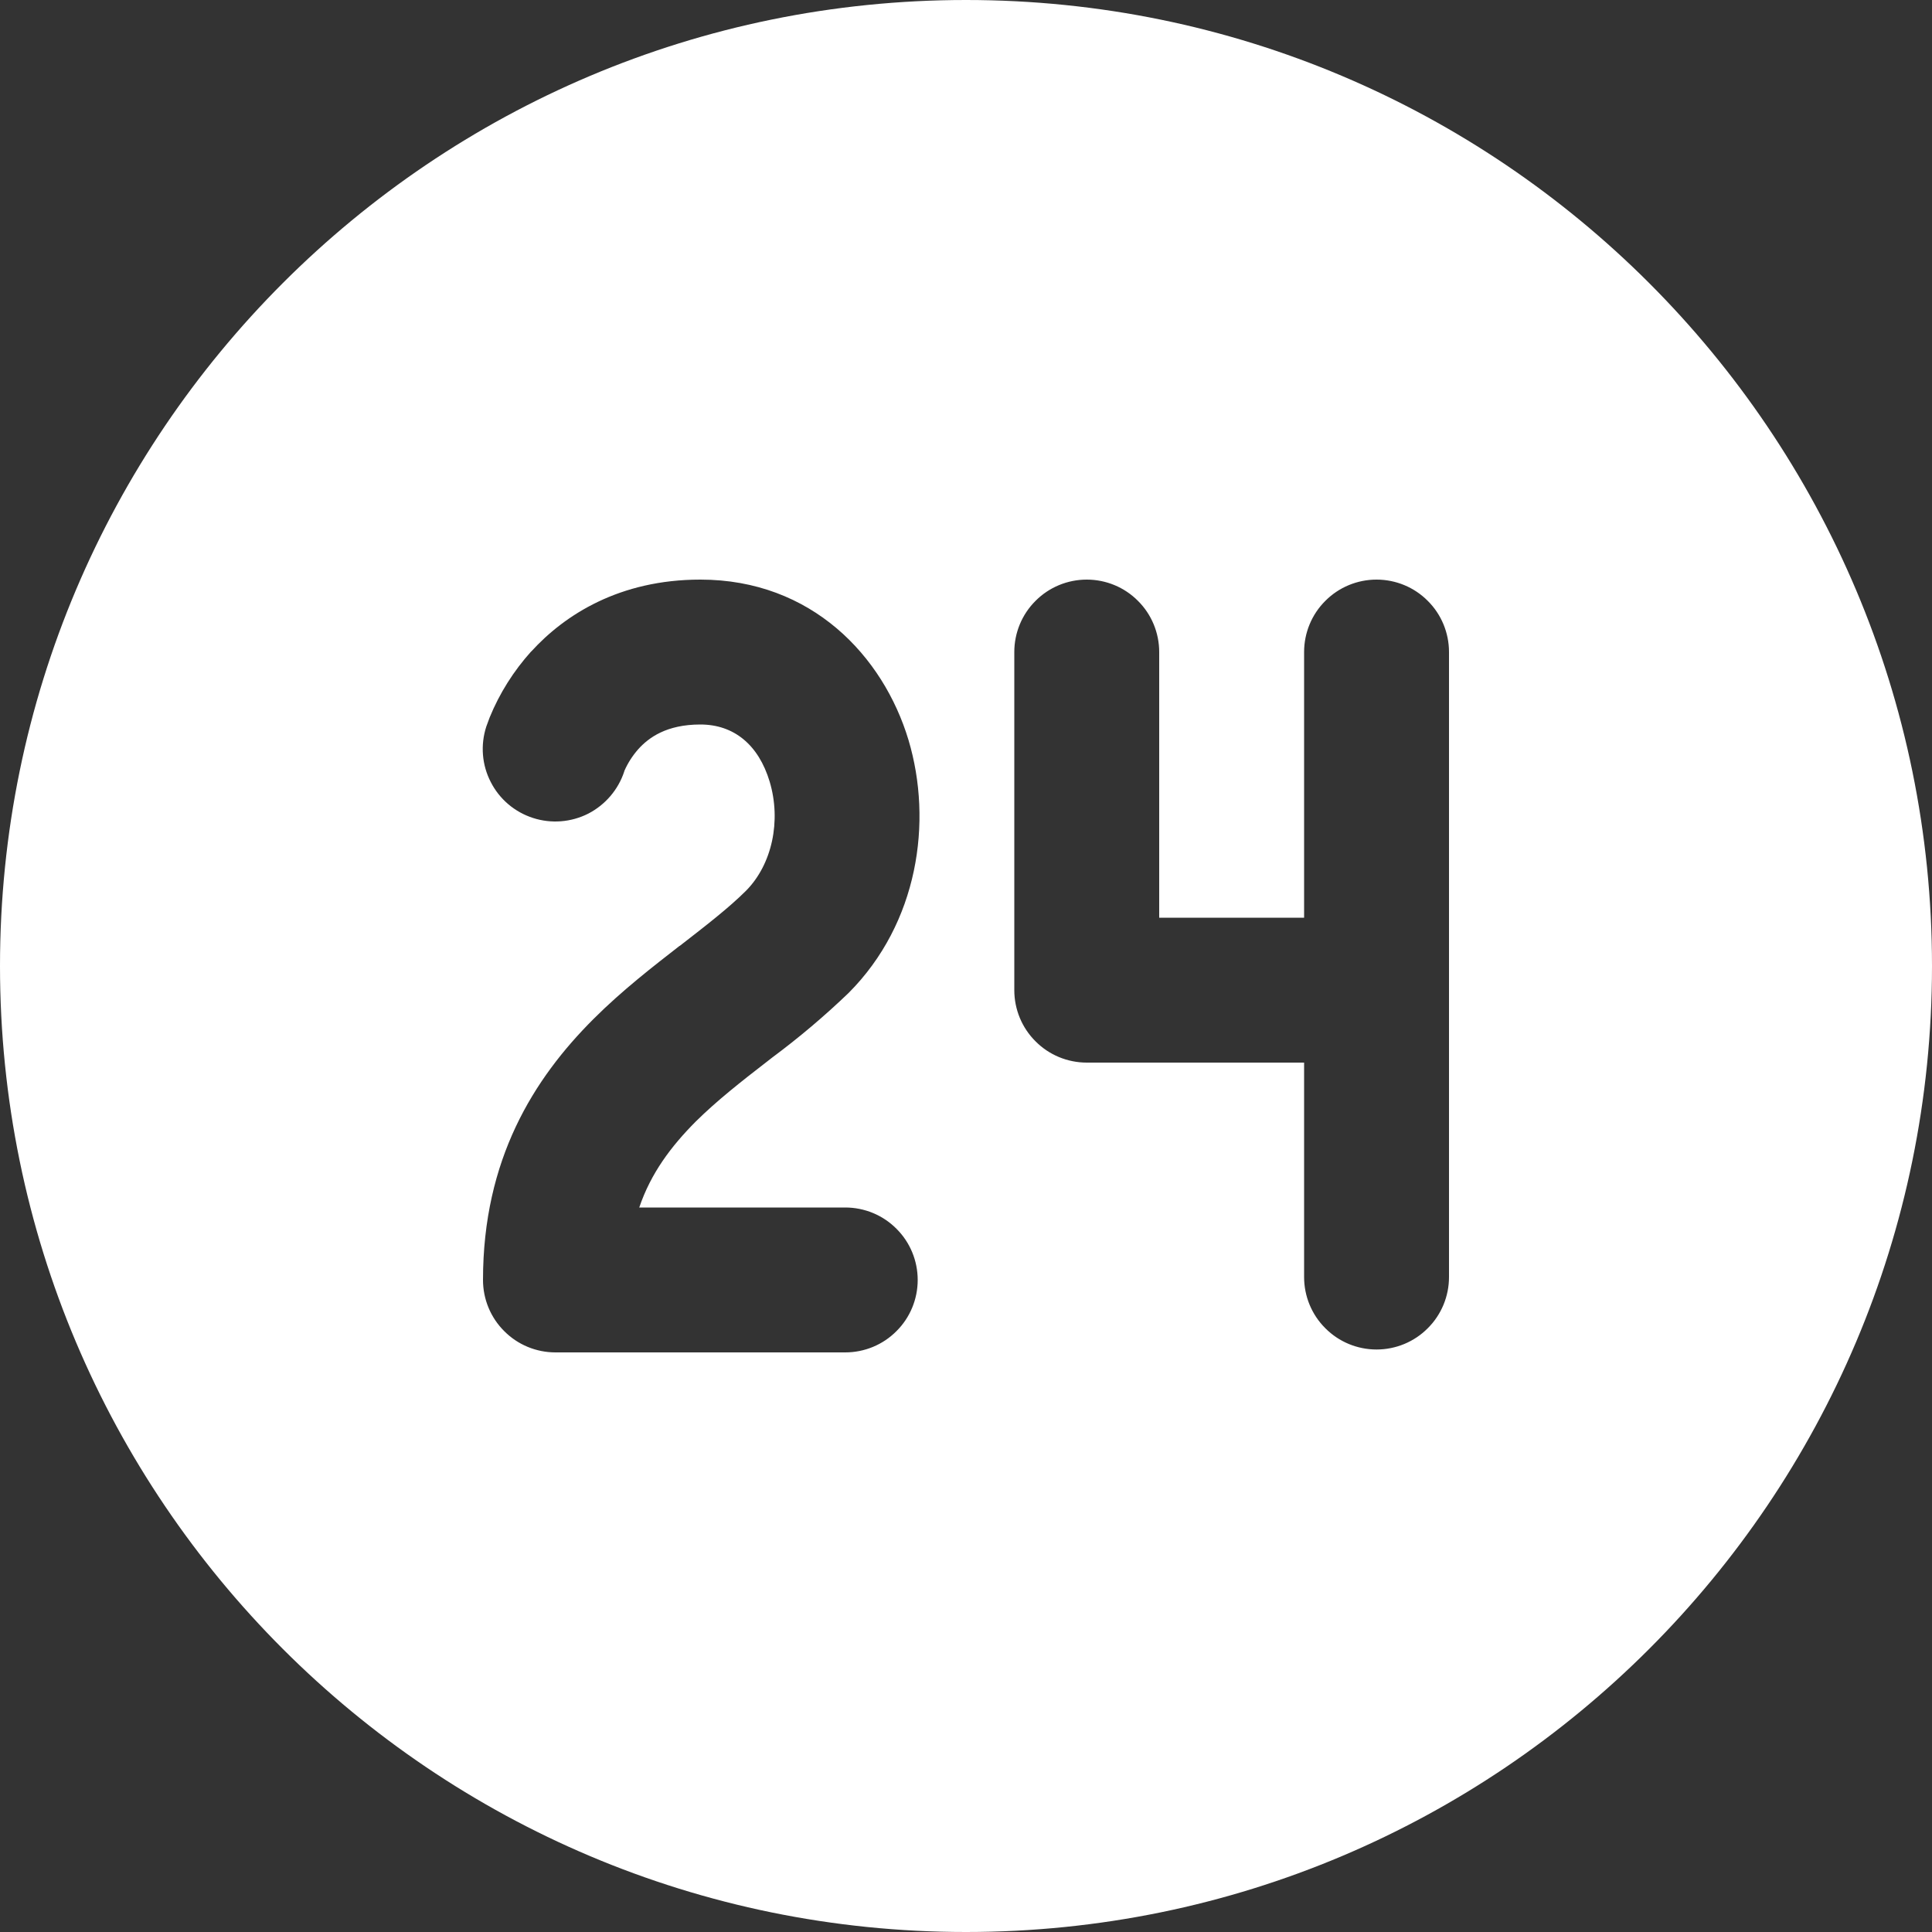 <svg width="16" height="16" viewBox="0 0 16 16" fill="none" xmlns="http://www.w3.org/2000/svg">
<rect x="0" y="0" width="16" height="16" fill="#333333" stroke="none"/>
<path d="M16 8C16 3.582 12.418 0 8 0C3.582 0 0 3.582 0 8C0 12.418 3.582 16 8 16C12.418 16 16 12.418 16 8ZM4.4 5.395C4.678 5.09 5.132 4.8 5.8 4.8C6.722 4.8 7.315 5.434 7.524 6.129C7.726 6.806 7.604 7.645 7.028 8.223C6.828 8.415 6.616 8.594 6.394 8.759L6.362 8.784C6.138 8.957 5.938 9.114 5.762 9.288C5.558 9.493 5.39 9.716 5.294 10H7C7.159 10 7.312 10.063 7.424 10.176C7.537 10.288 7.6 10.441 7.6 10.6C7.6 10.759 7.537 10.912 7.424 11.024C7.312 11.137 7.159 11.2 7 11.2H4.6C4.441 11.2 4.288 11.137 4.176 11.024C4.063 10.912 4 10.759 4 10.6C4 9.602 4.419 8.934 4.915 8.439C5.152 8.202 5.41 8.003 5.627 7.834L5.63 7.833C5.858 7.656 6.036 7.518 6.178 7.377C6.395 7.158 6.471 6.797 6.374 6.473C6.282 6.168 6.078 6 5.8 6C5.518 6 5.372 6.11 5.288 6.202C5.239 6.257 5.199 6.319 5.17 6.386V6.388C5.121 6.539 5.013 6.665 4.872 6.738C4.73 6.81 4.565 6.823 4.414 6.774C4.262 6.725 4.136 6.618 4.064 6.476C3.991 6.335 3.978 6.17 4.027 6.018L4.055 5.942C4.137 5.741 4.254 5.556 4.399 5.395H4.4ZM9 4.8C9.159 4.8 9.312 4.863 9.424 4.976C9.537 5.088 9.6 5.241 9.6 5.4V7.6H10.8V5.4C10.8 5.241 10.863 5.088 10.976 4.976C11.088 4.863 11.241 4.8 11.4 4.8C11.559 4.8 11.712 4.863 11.824 4.976C11.937 5.088 12 5.241 12 5.4V10.576C12 10.735 11.937 10.888 11.824 11C11.712 11.113 11.559 11.176 11.4 11.176C11.241 11.176 11.088 11.113 10.976 11C10.863 10.888 10.8 10.735 10.8 10.576V8.8H9C8.841 8.8 8.688 8.737 8.576 8.624C8.463 8.512 8.4 8.359 8.4 8.2V5.4C8.4 5.241 8.463 5.088 8.576 4.976C8.688 4.863 8.841 4.8 9 4.8Z" fill="white"/>
</svg>
